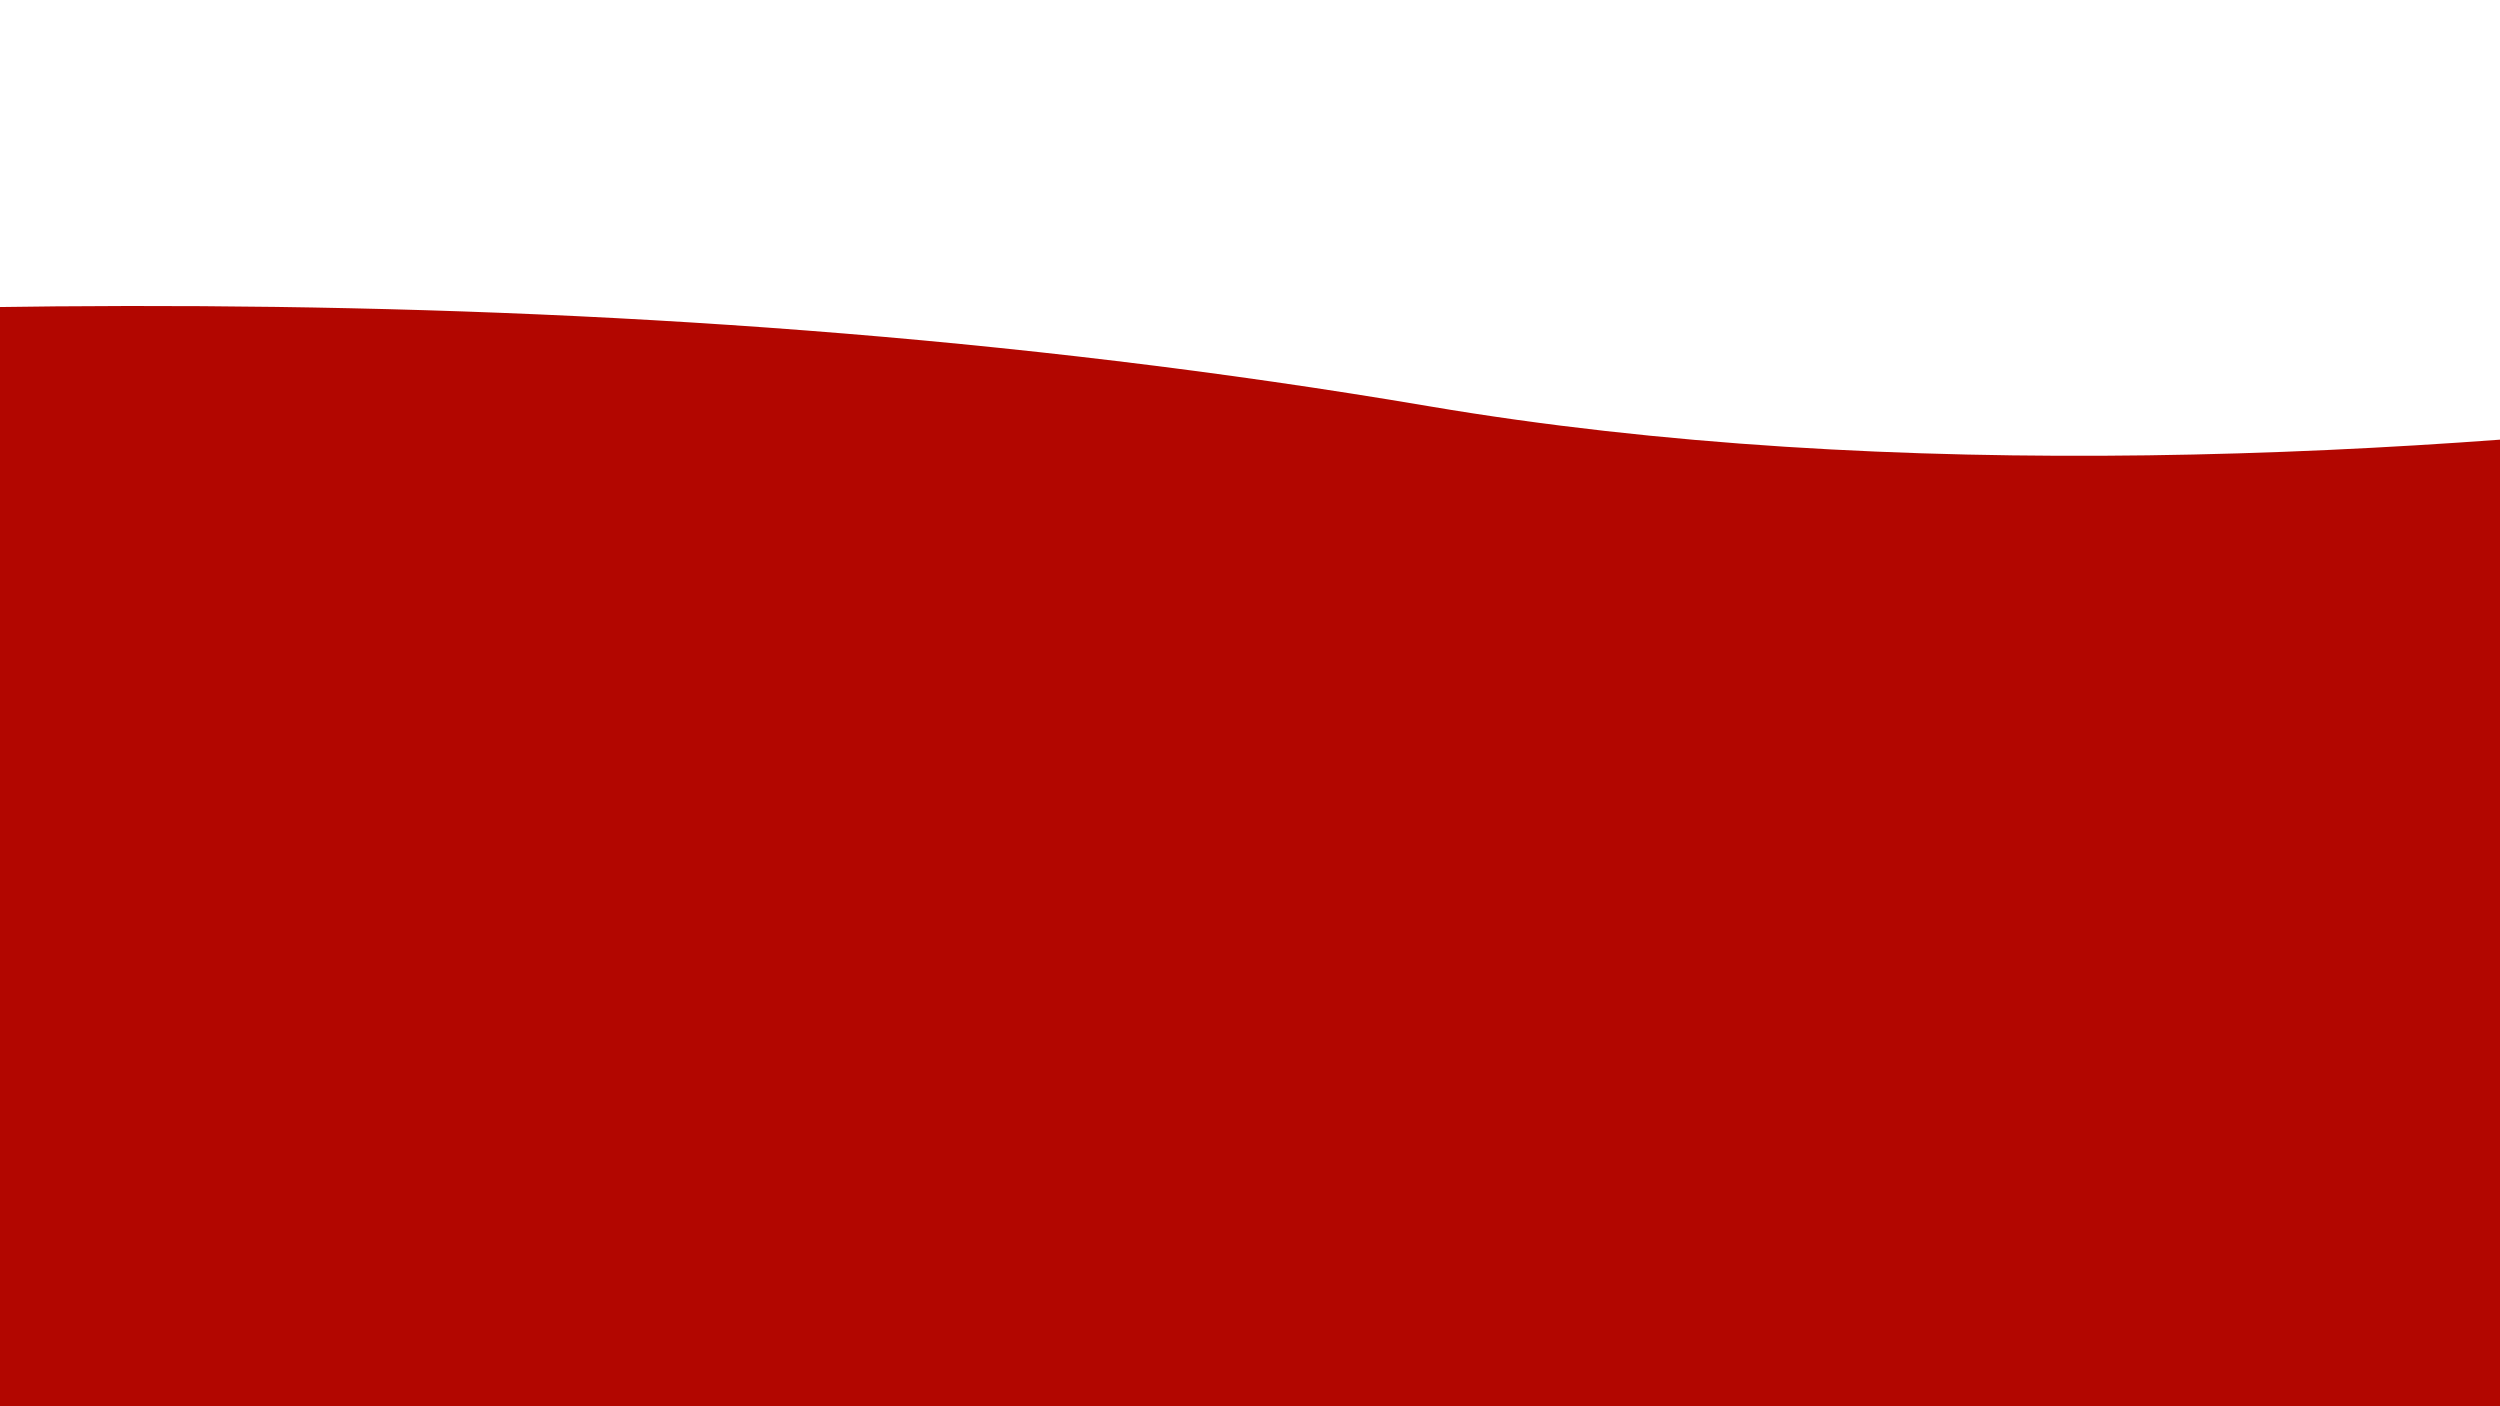 <?xml version="1.0" encoding="UTF-8" standalone="no"?>
<svg
   xmlns:dc="http://purl.org/dc/elements/1.1/"
   xmlns:cc="http://creativecommons.org/ns#"
   xmlns:rdf="http://www.w3.org/1999/02/22-rdf-syntax-ns#"
   xmlns:svg="http://www.w3.org/2000/svg"
   xmlns="http://www.w3.org/2000/svg"
   xmlns:sodipodi="http://sodipodi.sourceforge.net/DTD/sodipodi-0.dtd"
   xmlns:inkscape="http://www.inkscape.org/namespaces/inkscape"
   width="3840"
   height="2160"
   viewBox="0 0 3840 2160"
   version="1.1"
   id="svg7"
   sodipodi:docname="background-footer.svg"
   inkscape:version="1.0.2-2 (e86c870879, 2021-01-15)">
  <sodipodi:namedview
     pagecolor="#ffffff"
     bordercolor="#666666"
     borderopacity="1"
     objecttolerance="10"
     gridtolerance="10"
     guidetolerance="10"
     inkscape:pageopacity="0"
     inkscape:pageshadow="2"
     inkscape:window-width="1366"
     inkscape:window-height="697"
     id="namedview9"
     showgrid="false"
     inkscape:zoom="0.1592953"
     inkscape:cx="1525.68"
     inkscape:cy="1095.712"
     inkscape:window-x="-8"
     inkscape:window-y="-8"
     inkscape:window-maximized="1"
     inkscape:current-layer="svg7"
     inkscape:document-rotation="0" />
  <defs
     id="defs4">
    <style
       id="style2">
      .cls-1 {
        fill: #eff3f5;
        fill-rule: evenodd;
      }
    </style>
    <clipPath
       clipPathUnits="userSpaceOnUse"
       id="clipPath904">
      <rect
         style="fill:none;fill-opacity:1;stroke:#ffffff;stroke-width:25"
         id="rect906"
         width="3880.193"
         height="1814.449"
         x="-3854.301"
         y="-2163.945"
         ry="0.122"
         transform="rotate(-179.966)" />
    </clipPath>
  </defs>
  <path
     id="Forma_1"
     data-name="Forma 1"
     class="cls-1"
     d="m -2985.038,481.677 c 0,0 925.663,-171.49 1518.877,-16.532 759.42,198.373 1103.092,97.847 1298.338,71.484 630.85,-85.18 1421.04,-145.736 2222.964,66 886.641,234.107 2007.681,-177.606 2063.941,-252 l 20.087,2248 -7120.849,33 z"
     style="fill:#B20600;fill-opacity:1;fill-rule:evenodd;stroke-width:1.294"
     clip-path="url(#clipPath904)"
     transform="matrix(1.605,0.008,-0.012,1,-1096.02,4.968)" />
</svg>
